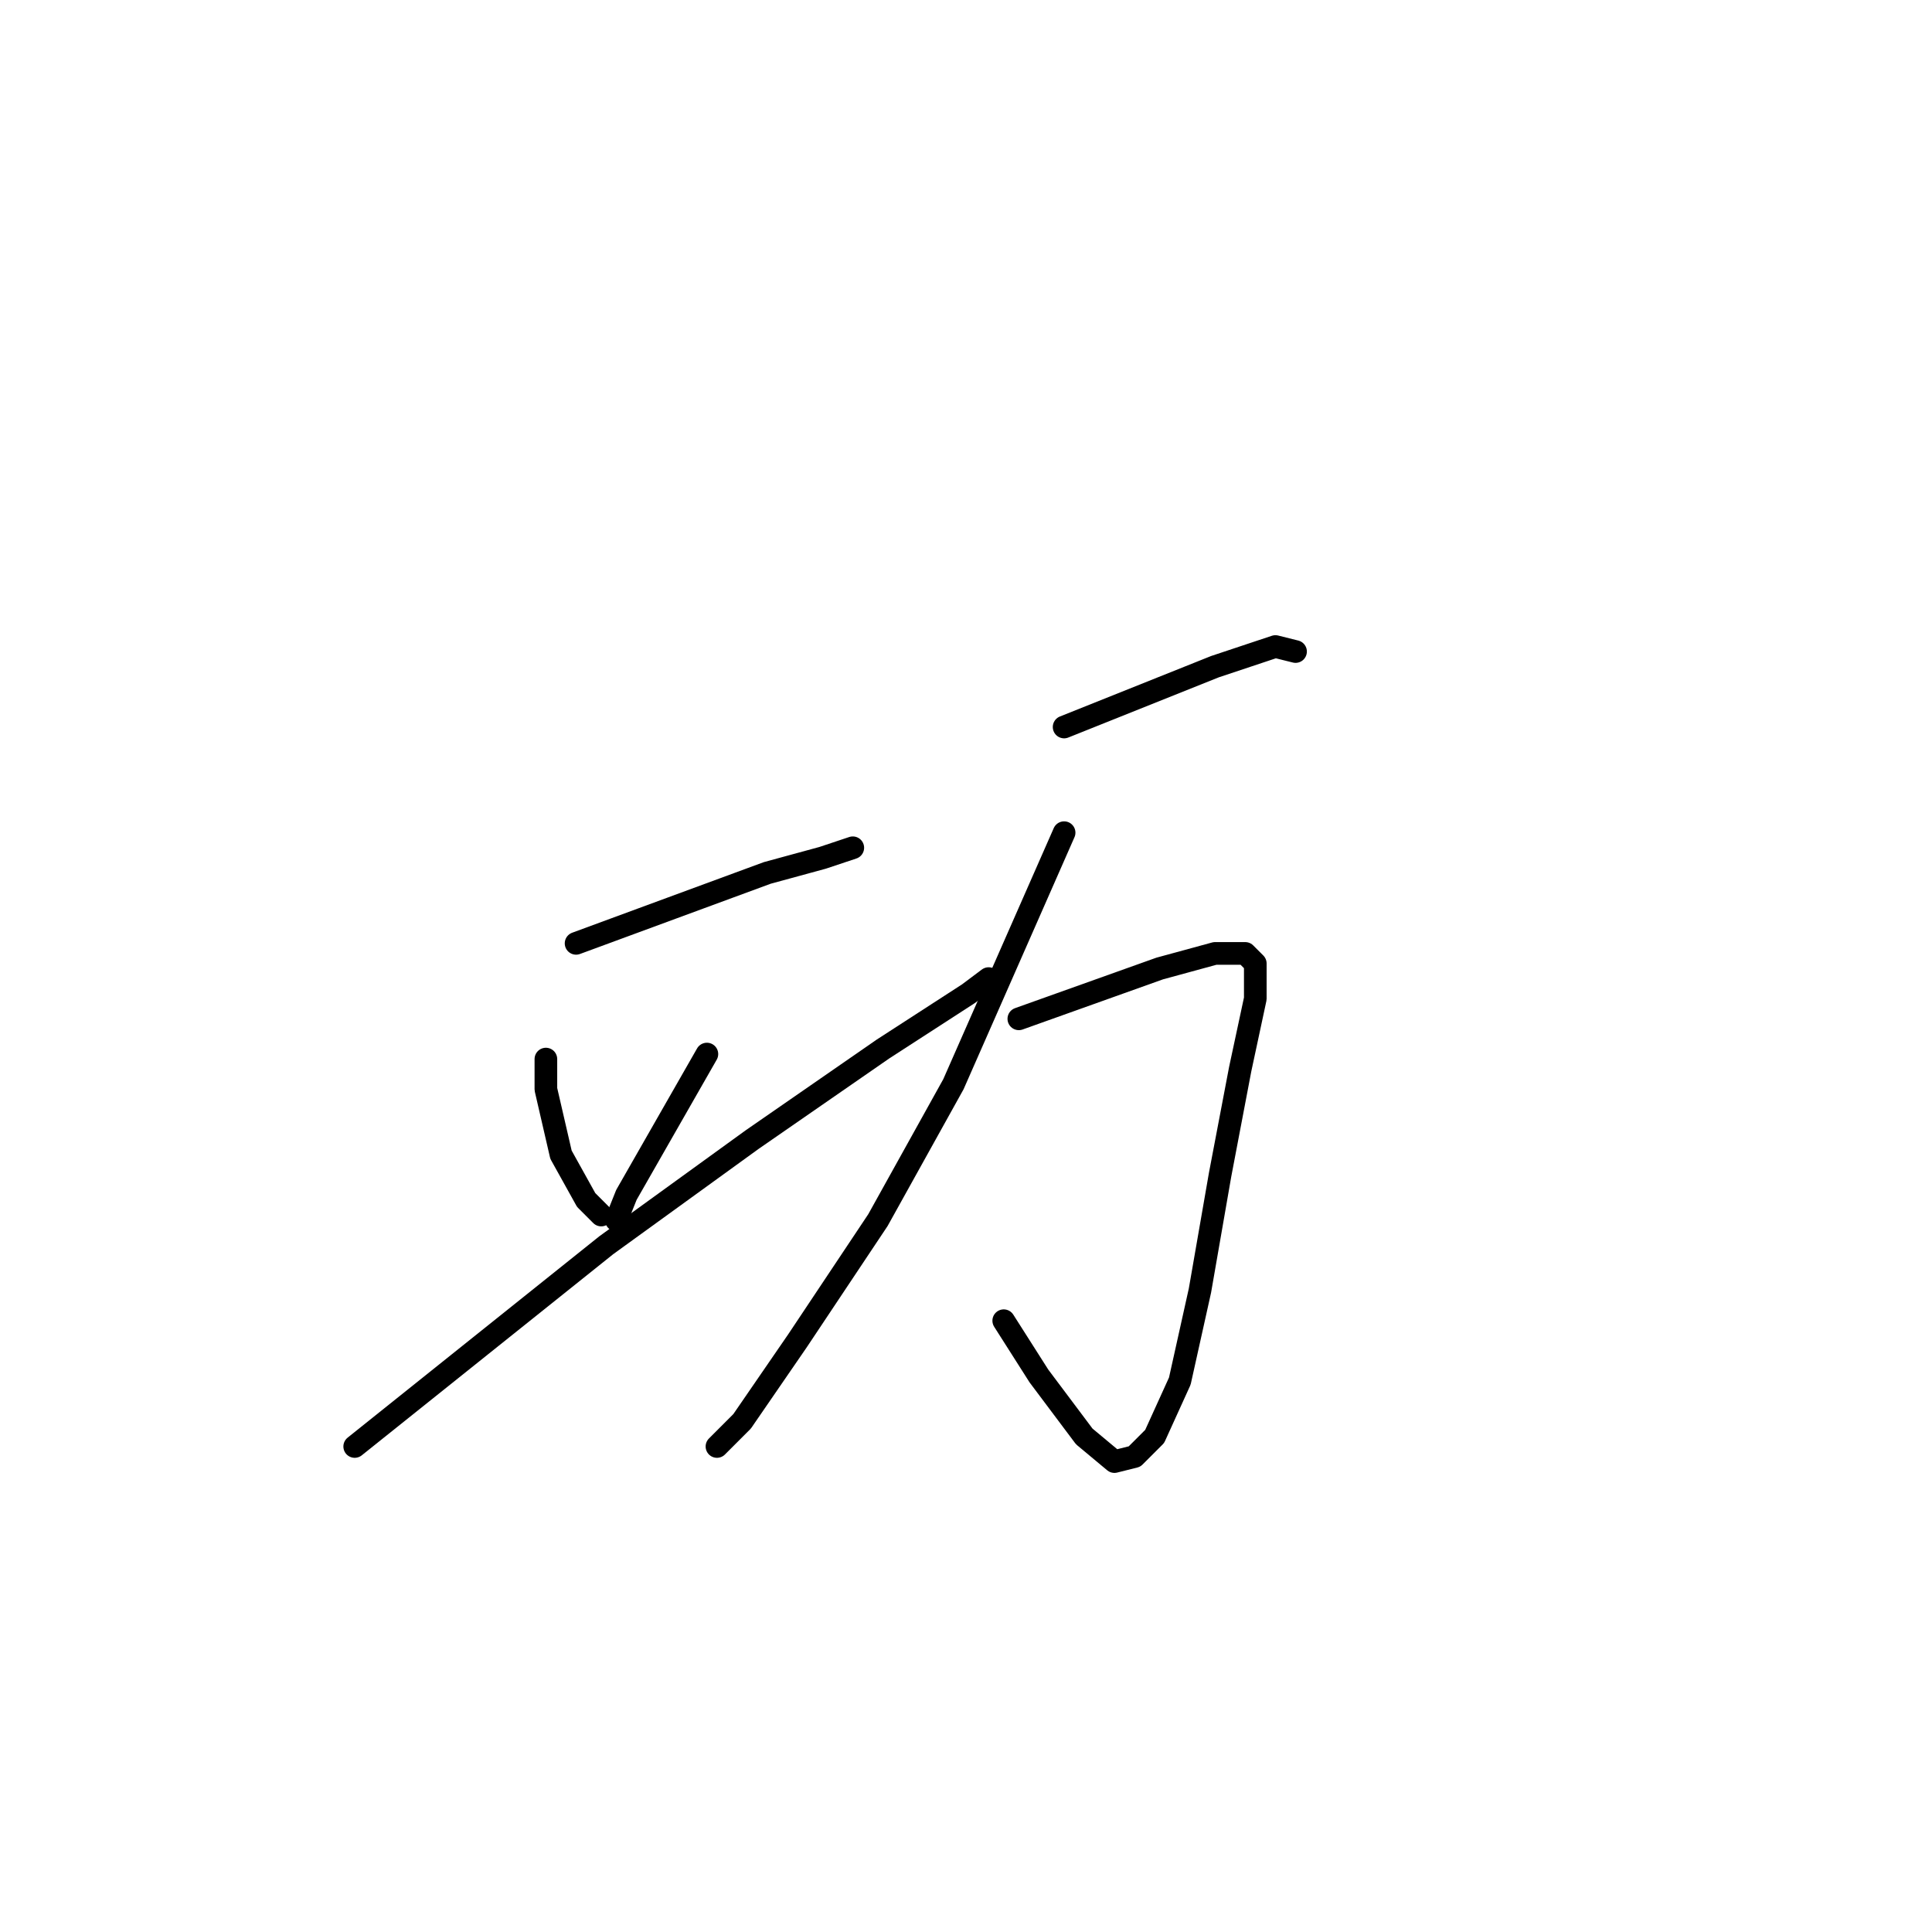 <?xml version="1.0" standalone="no"?>
    <svg width="256" height="256" xmlns="http://www.w3.org/2000/svg" version="1.1">
    <polyline stroke="black" stroke-width="3" stroke-linecap="round" fill="transparent" stroke-linejoin="round" points="76.333 125 89 120.333 101.667 115.667 109 113.667 113 112.333 113 112.333 " />
        <polyline stroke="black" stroke-width="3" stroke-linecap="round" fill="transparent" stroke-linejoin="round" points="72.333 140.333 72.333 142.333 72.333 144.333 74.333 153 77.667 159 79.667 161 79.667 161 " />
        <polyline stroke="black" stroke-width="3" stroke-linecap="round" fill="transparent" stroke-linejoin="round" points="93.667 139.667 88.333 149 83 158.333 81.667 161.667 81.667 161.667 " />
        <polyline stroke="black" stroke-width="3" stroke-linecap="round" fill="transparent" stroke-linejoin="round" points="47 191.667 63.667 178.333 80.333 165 99.667 151 117 139 128.333 131.667 131 129.667 131 129.667 " />
        <polyline stroke="black" stroke-width="3" stroke-linecap="round" fill="transparent" stroke-linejoin="round" points="141 96.333 151 92.333 161 88.333 169 85.667 171.667 86.333 171.667 86.333 " />
        <polyline stroke="black" stroke-width="3" stroke-linecap="round" fill="transparent" stroke-linejoin="round" points="141 110.333 133.667 127 126.333 143.667 116.333 161.667 105.667 177.667 98.333 188.333 95 191.667 95 191.667 " />
        <polyline stroke="black" stroke-width="3" stroke-linecap="round" fill="transparent" stroke-linejoin="round" points="135 135 144.333 131.667 153.667 128.333 161 126.333 165 126.333 166.333 127.667 166.333 132.333 164.333 141.667 161.667 155.667 159 171 156.333 183 153 190.333 150.333 193 147.667 193.667 143.667 190.333 137.667 182.333 133 175 133 175 " />
        </svg>